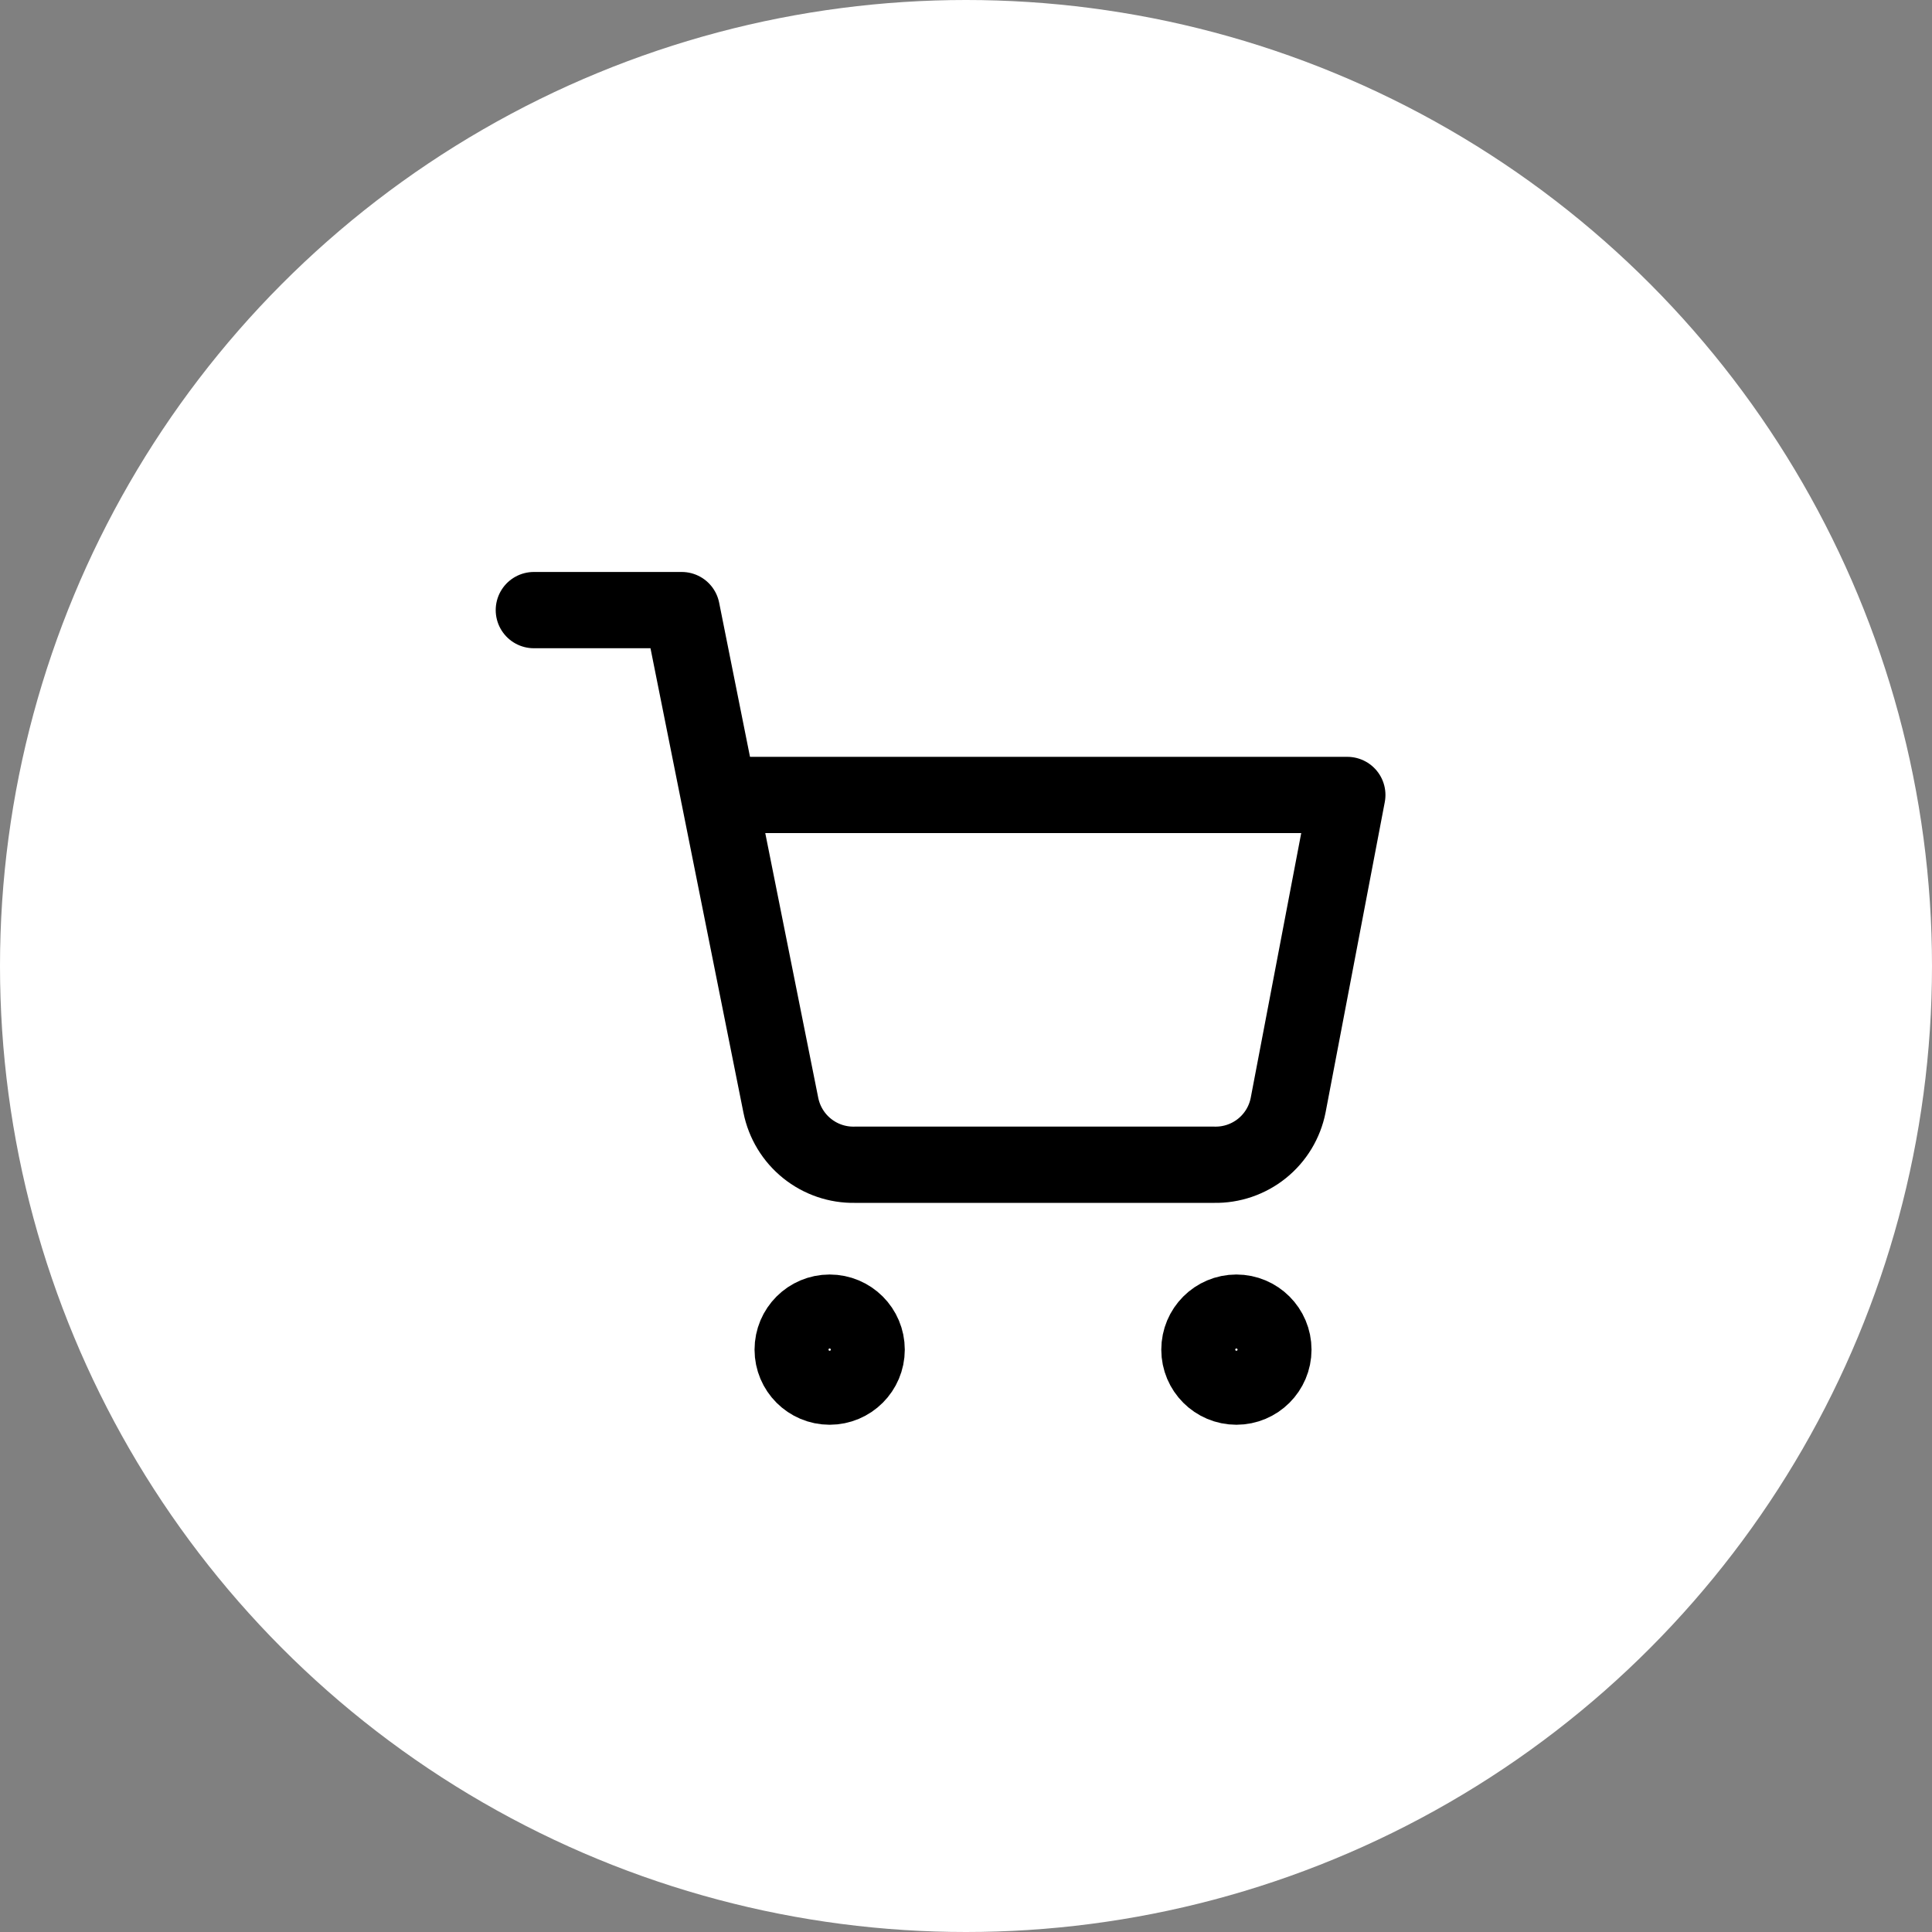 <svg width="38" height="38" viewBox="0 0 38 38" fill="none" xmlns="http://www.w3.org/2000/svg">
<rect x="0" y="0" width="38" height="38" fill="#808080" stroke="none"/>
<circle cx="19" cy="19" r="19" fill="white"/>
<path d="M16.318 27.273C16.72 27.273 17.046 26.947 17.046 26.546C17.046 26.144 16.72 25.818 16.318 25.818C15.916 25.818 15.591 26.144 15.591 26.546C15.591 26.947 15.916 27.273 16.318 27.273Z" stroke="black" stroke-width="1.5" stroke-linecap="round" stroke-linejoin="round"/>
<path d="M24.318 27.273C24.72 27.273 25.046 26.947 25.046 26.546C25.046 26.144 24.72 25.818 24.318 25.818C23.916 25.818 23.591 26.144 23.591 26.546C23.591 26.947 23.916 27.273 24.318 27.273Z" stroke="black" stroke-width="1.5" stroke-linecap="round" stroke-linejoin="round"/>
<path d="M10.5 12H13.409L15.358 21.738C15.425 22.073 15.607 22.374 15.873 22.588C16.139 22.802 16.471 22.916 16.813 22.909H23.882C24.223 22.916 24.556 22.802 24.822 22.588C25.088 22.374 25.27 22.073 25.336 21.738L26.5 15.636H14.136" stroke="black" stroke-width="1.5" stroke-linecap="round" stroke-linejoin="round"/>
</svg>
